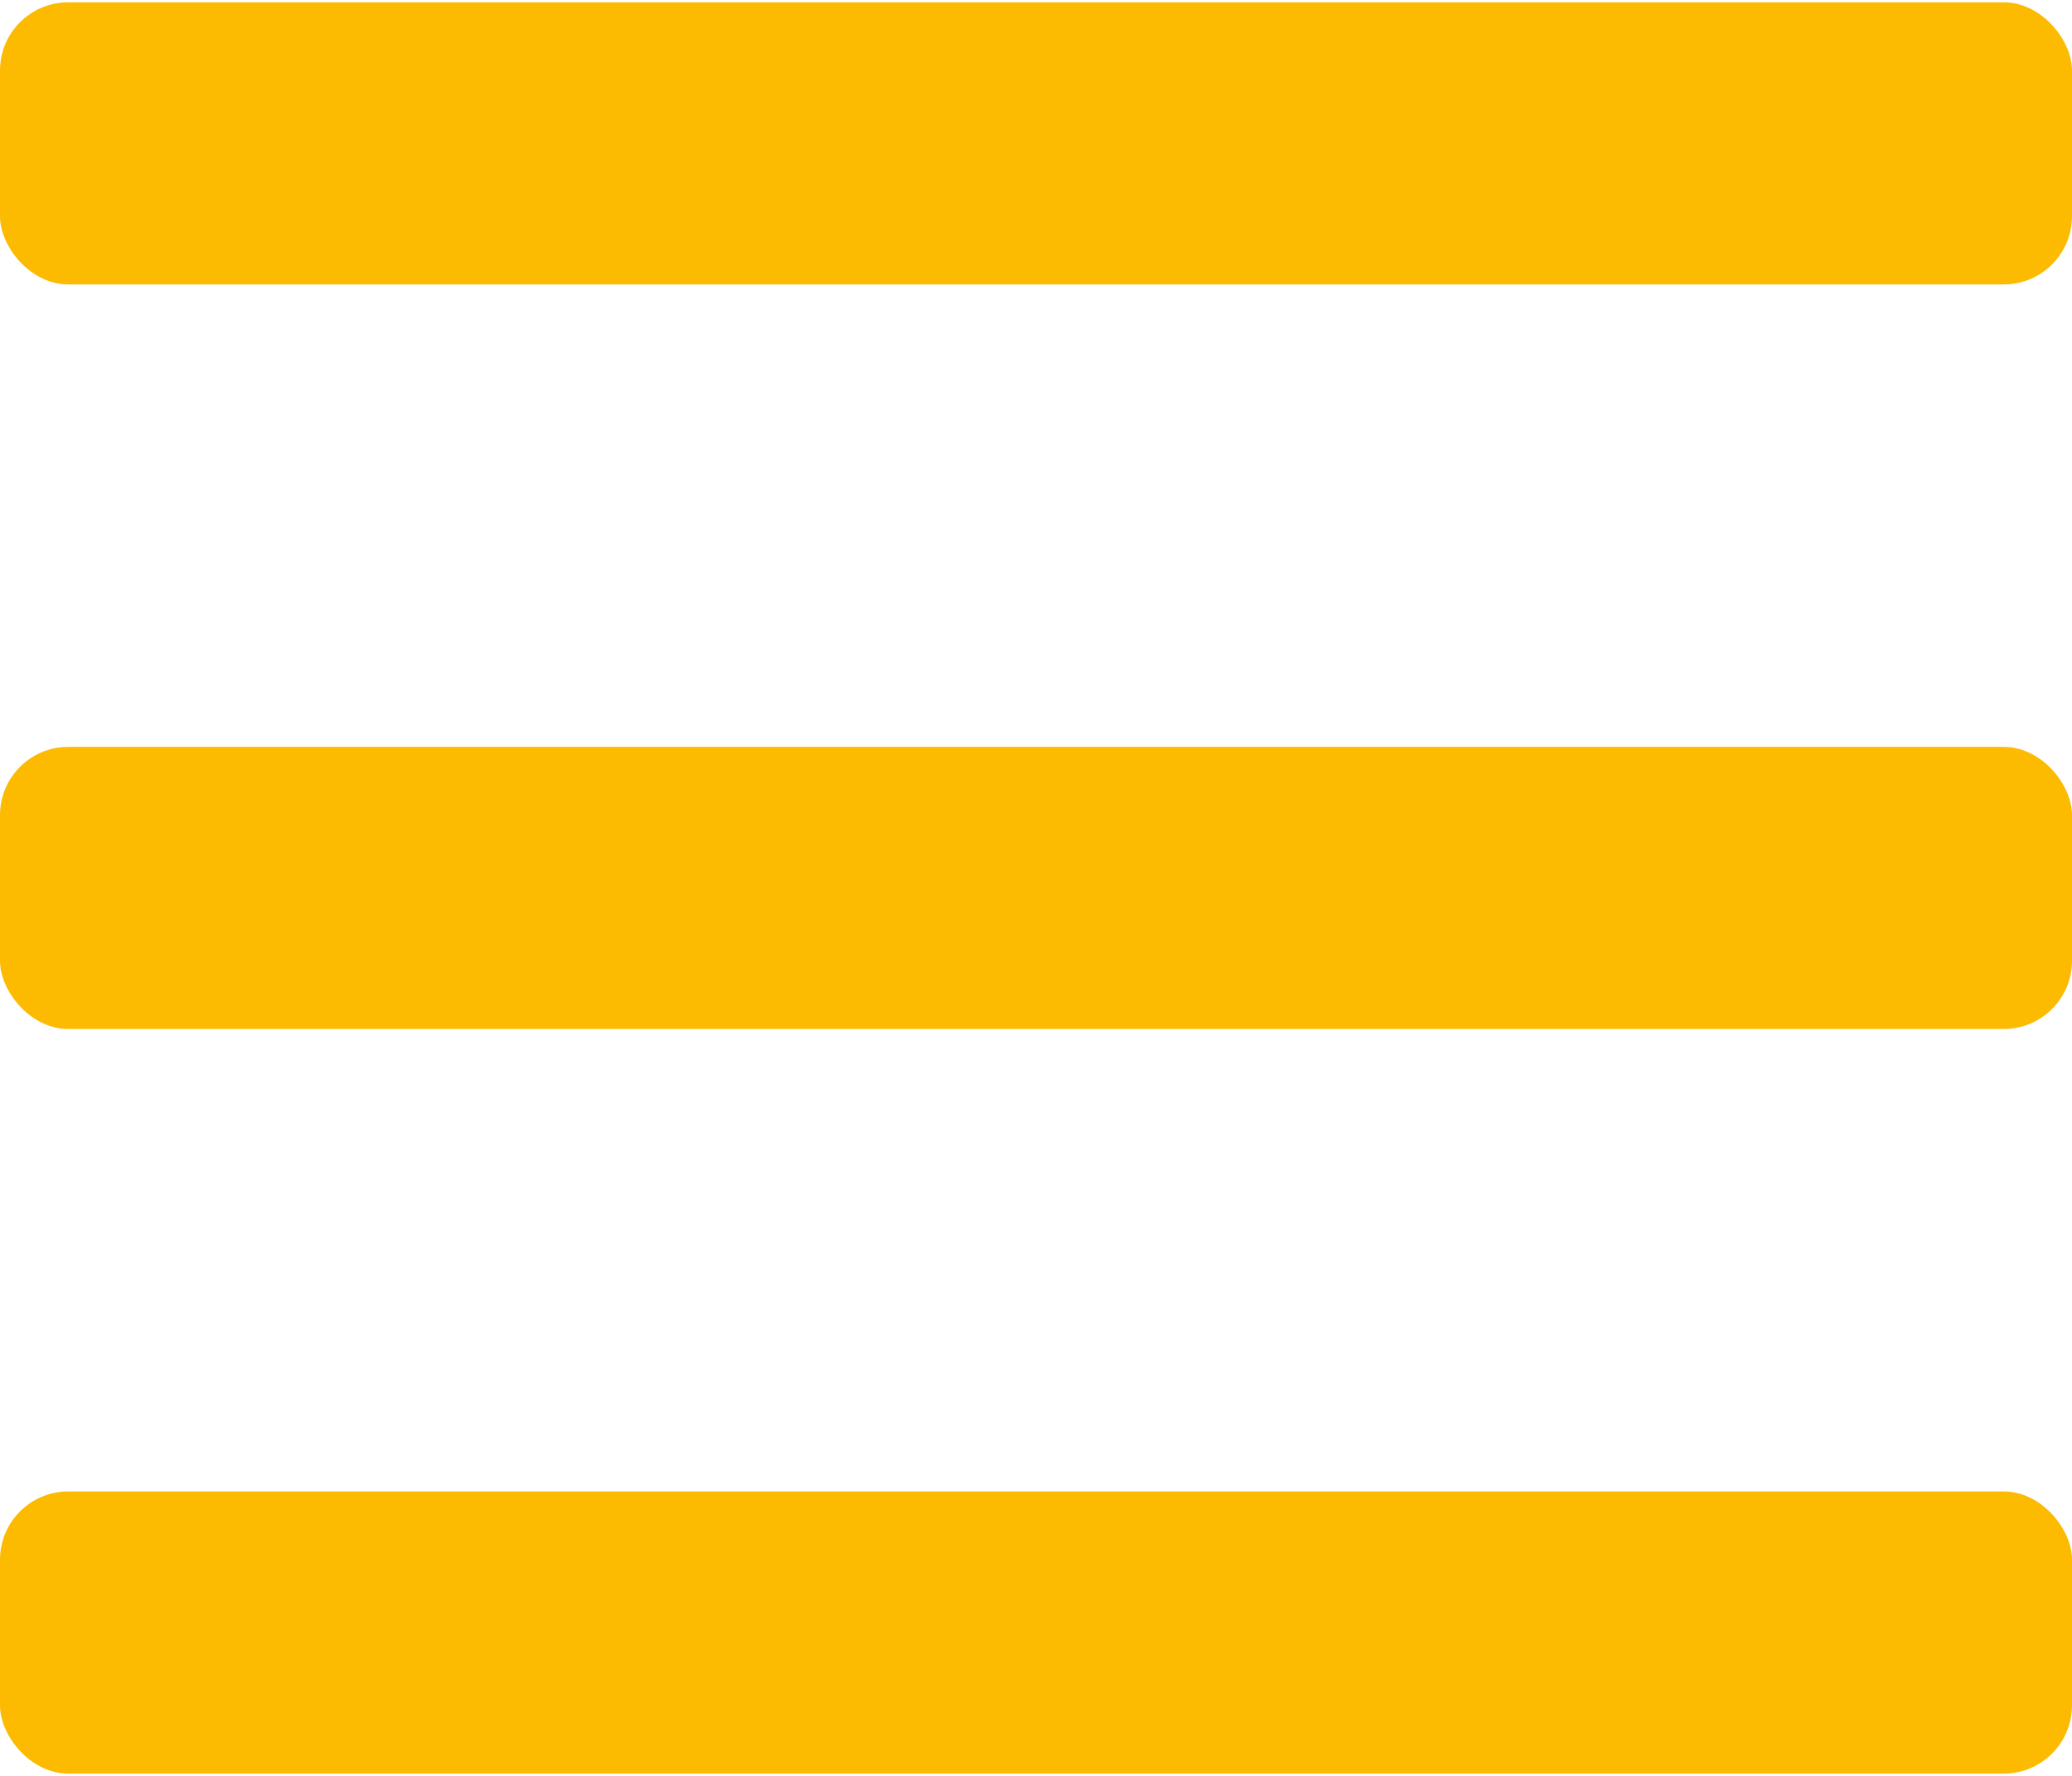 <?xml version="1.0" encoding="UTF-8"?><svg id="Layer_2" xmlns="http://www.w3.org/2000/svg" viewBox="0 0 448 384"><defs><style>.ssss-1{fill:#fcba00;}.ssss-2{fill:none;}</style></defs><rect class="ssss-2" width="448" height="384"/><rect class="ssss-1" y="161.5" width="448" height="61" rx="14.75" ry="14.75"/><rect class="ssss-1" y="322.5" width="448" height="61" rx="14.75" ry="14.75"/><rect class="ssss-1" y=".5" width="448" height="61" rx="14.75" ry="14.75"/></svg>